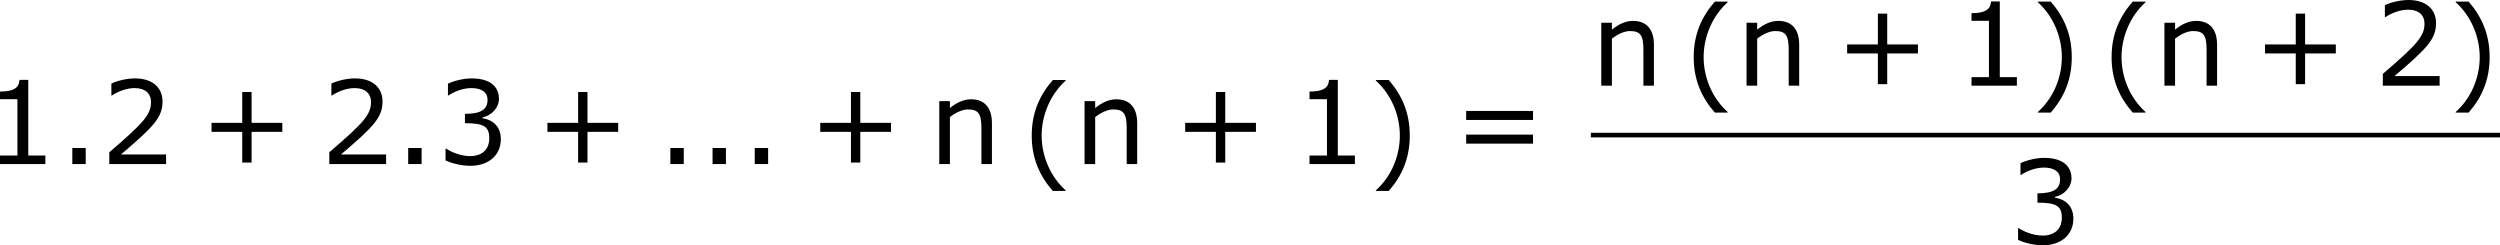 <?xml version='1.0' encoding='UTF-8'?>
<!-- Generated by CodeCogs with dvisvgm 3.2.2 -->
<svg version='1.1' xmlns='http://www.w3.org/2000/svg' xmlns:xlink='http://www.w3.org/1999/xlink' width='291.446pt' height='28.594pt' viewBox='-.246 -.228 291.446 28.594'>
<defs>
<path id='g1-40' d='M4.55 2.394V2.334C3.001 .941 2.072-1.155 2.072-3.323C2.072-5.479 3.001-7.587 4.55-8.992V-9.052H3.228C1.846-7.48 1.048-5.657 1.048-3.323S1.846 .822 3.228 2.394H4.55Z'/>
<path id='g1-41' d='M4.359-3.323C4.359-5.657 3.561-7.48 2.192-9.052H.858V-8.992C2.418-7.587 3.335-5.479 3.335-3.323C3.335-1.155 2.418 .941 .858 2.334V2.394H2.192C3.561 .822 4.359-.989 4.359-3.323Z'/>
<path id='g1-43' d='M8.528-3.323V-4.252H5.36V-7.432H4.395V-4.252H1.227V-3.323H4.395V-.155H5.36V-3.323H8.528Z'/>
<path id='g1-46' d='M2.859 0V-1.656H1.477V0H2.859Z'/>
<path id='g1-49' d='M6.301 0V-.881H4.538V-8.683H3.633C3.585-7.837 2.99-7.48 1.62-7.48V-6.694H3.418V-.881H1.62V0H6.301Z'/>
<path id='g1-50' d='M6.801 0V-.989H2.144C5.491-3.835 6.432-4.8 6.432-6.455C6.432-7.92 5.36-8.838 3.585-8.838C2.728-8.838 1.703-8.576 1.155-8.302V-7.075H1.215C1.989-7.587 2.859-7.837 3.561-7.837C4.621-7.837 5.241-7.301 5.241-6.396C5.241-5.098 4.478-4.252 .941-1.215V0H6.801Z'/>
<path id='g1-51' d='M6.682-2.561C6.682-3.752 6.003-4.538 4.788-4.728V-4.812C5.705-5.002 6.491-5.789 6.491-6.753C6.491-7.563 6.039-8.838 3.657-8.838C2.799-8.838 1.775-8.564 1.227-8.29V-7.075H1.274C2.013-7.563 2.894-7.837 3.633-7.837C4.717-7.837 5.312-7.396 5.312-6.634C5.312-5.61 4.609-5.181 2.978-5.181V-4.216C4.907-4.216 5.491-3.895 5.491-2.656C5.491-1.501 4.74-.822 3.514-.822C2.68-.822 1.715-1.143 1.06-1.584H.977V-.369C1.572-.095 2.573 .179 3.537 .179C5.467 .179 6.682-.953 6.682-2.561Z'/>
<path id='g1-61' d='M8.325-4.55V-5.479H1.429V-4.55H8.325ZM8.325-2.108V-3.037H1.429V-2.108H8.325Z'/>
<path id='g1-110' d='M6.503 0V-4.216C6.503-5.8 5.753-6.682 4.347-6.682C3.585-6.682 2.847-6.336 2.168-5.777V-6.491H1.072V0H2.168V-4.848C2.763-5.312 3.442-5.634 4.038-5.634C5.098-5.634 5.419-5.193 5.419-3.704V0H6.503Z'/>
</defs>
<g id='page1' transform='matrix(1.13 0 0 1.13 -65.823 -61.058)'>
<use x='56.413' y='70.757' xlink:href='#g1-49'/>
<use x='64.017' y='70.757' xlink:href='#g1-46'/>
<use x='68.368' y='70.757' xlink:href='#g1-50'/>
<use x='78.629' y='70.757' xlink:href='#g1-43'/>
<use x='91.065' y='70.757' xlink:href='#g1-50'/>
<use x='98.668' y='70.757' xlink:href='#g1-46'/>
<use x='103.02' y='70.757' xlink:href='#g1-51'/>
<use x='113.28' y='70.757' xlink:href='#g1-43'/>
<use x='125.716' y='70.757' xlink:href='#g1-46'/>
<use x='130.068' y='70.757' xlink:href='#g1-46'/>
<use x='134.419' y='70.757' xlink:href='#g1-46'/>
<use x='141.428' y='70.757' xlink:href='#g1-43'/>
<use x='153.864' y='70.757' xlink:href='#g1-110'/>
<use x='163.424' y='71.139' xlink:href='#g1-40'/>
<use x='168.851' y='70.757' xlink:href='#g1-110'/>
<use x='179.076' y='70.757' xlink:href='#g1-43'/>
<use x='191.512' y='70.757' xlink:href='#g1-49'/>
<use x='199.115' y='71.139' xlink:href='#g1-41'/>
<use x='207.864' y='70.757' xlink:href='#g1-61'/>
<use x='222.159' y='62.669' xlink:href='#g1-110'/>
<use x='231.719' y='63.052' xlink:href='#g1-40'/>
<use x='237.147' y='62.669' xlink:href='#g1-110'/>
<use x='247.371' y='62.669' xlink:href='#g1-43'/>
<use x='259.807' y='62.669' xlink:href='#g1-49'/>
<use x='267.411' y='63.052' xlink:href='#g1-41'/>
<use x='274.831' y='63.052' xlink:href='#g1-40'/>
<use x='280.259' y='62.669' xlink:href='#g1-110'/>
<use x='290.483' y='62.669' xlink:href='#g1-43'/>
<use x='302.919' y='62.669' xlink:href='#g1-50'/>
<use x='310.522' y='63.052' xlink:href='#g1-41'/>
<rect x='222.159' y='67.529' height='.478' width='93.791'/>
<use x='265.253' y='78.957' xlink:href='#g1-51'/>
</g>
</svg>
